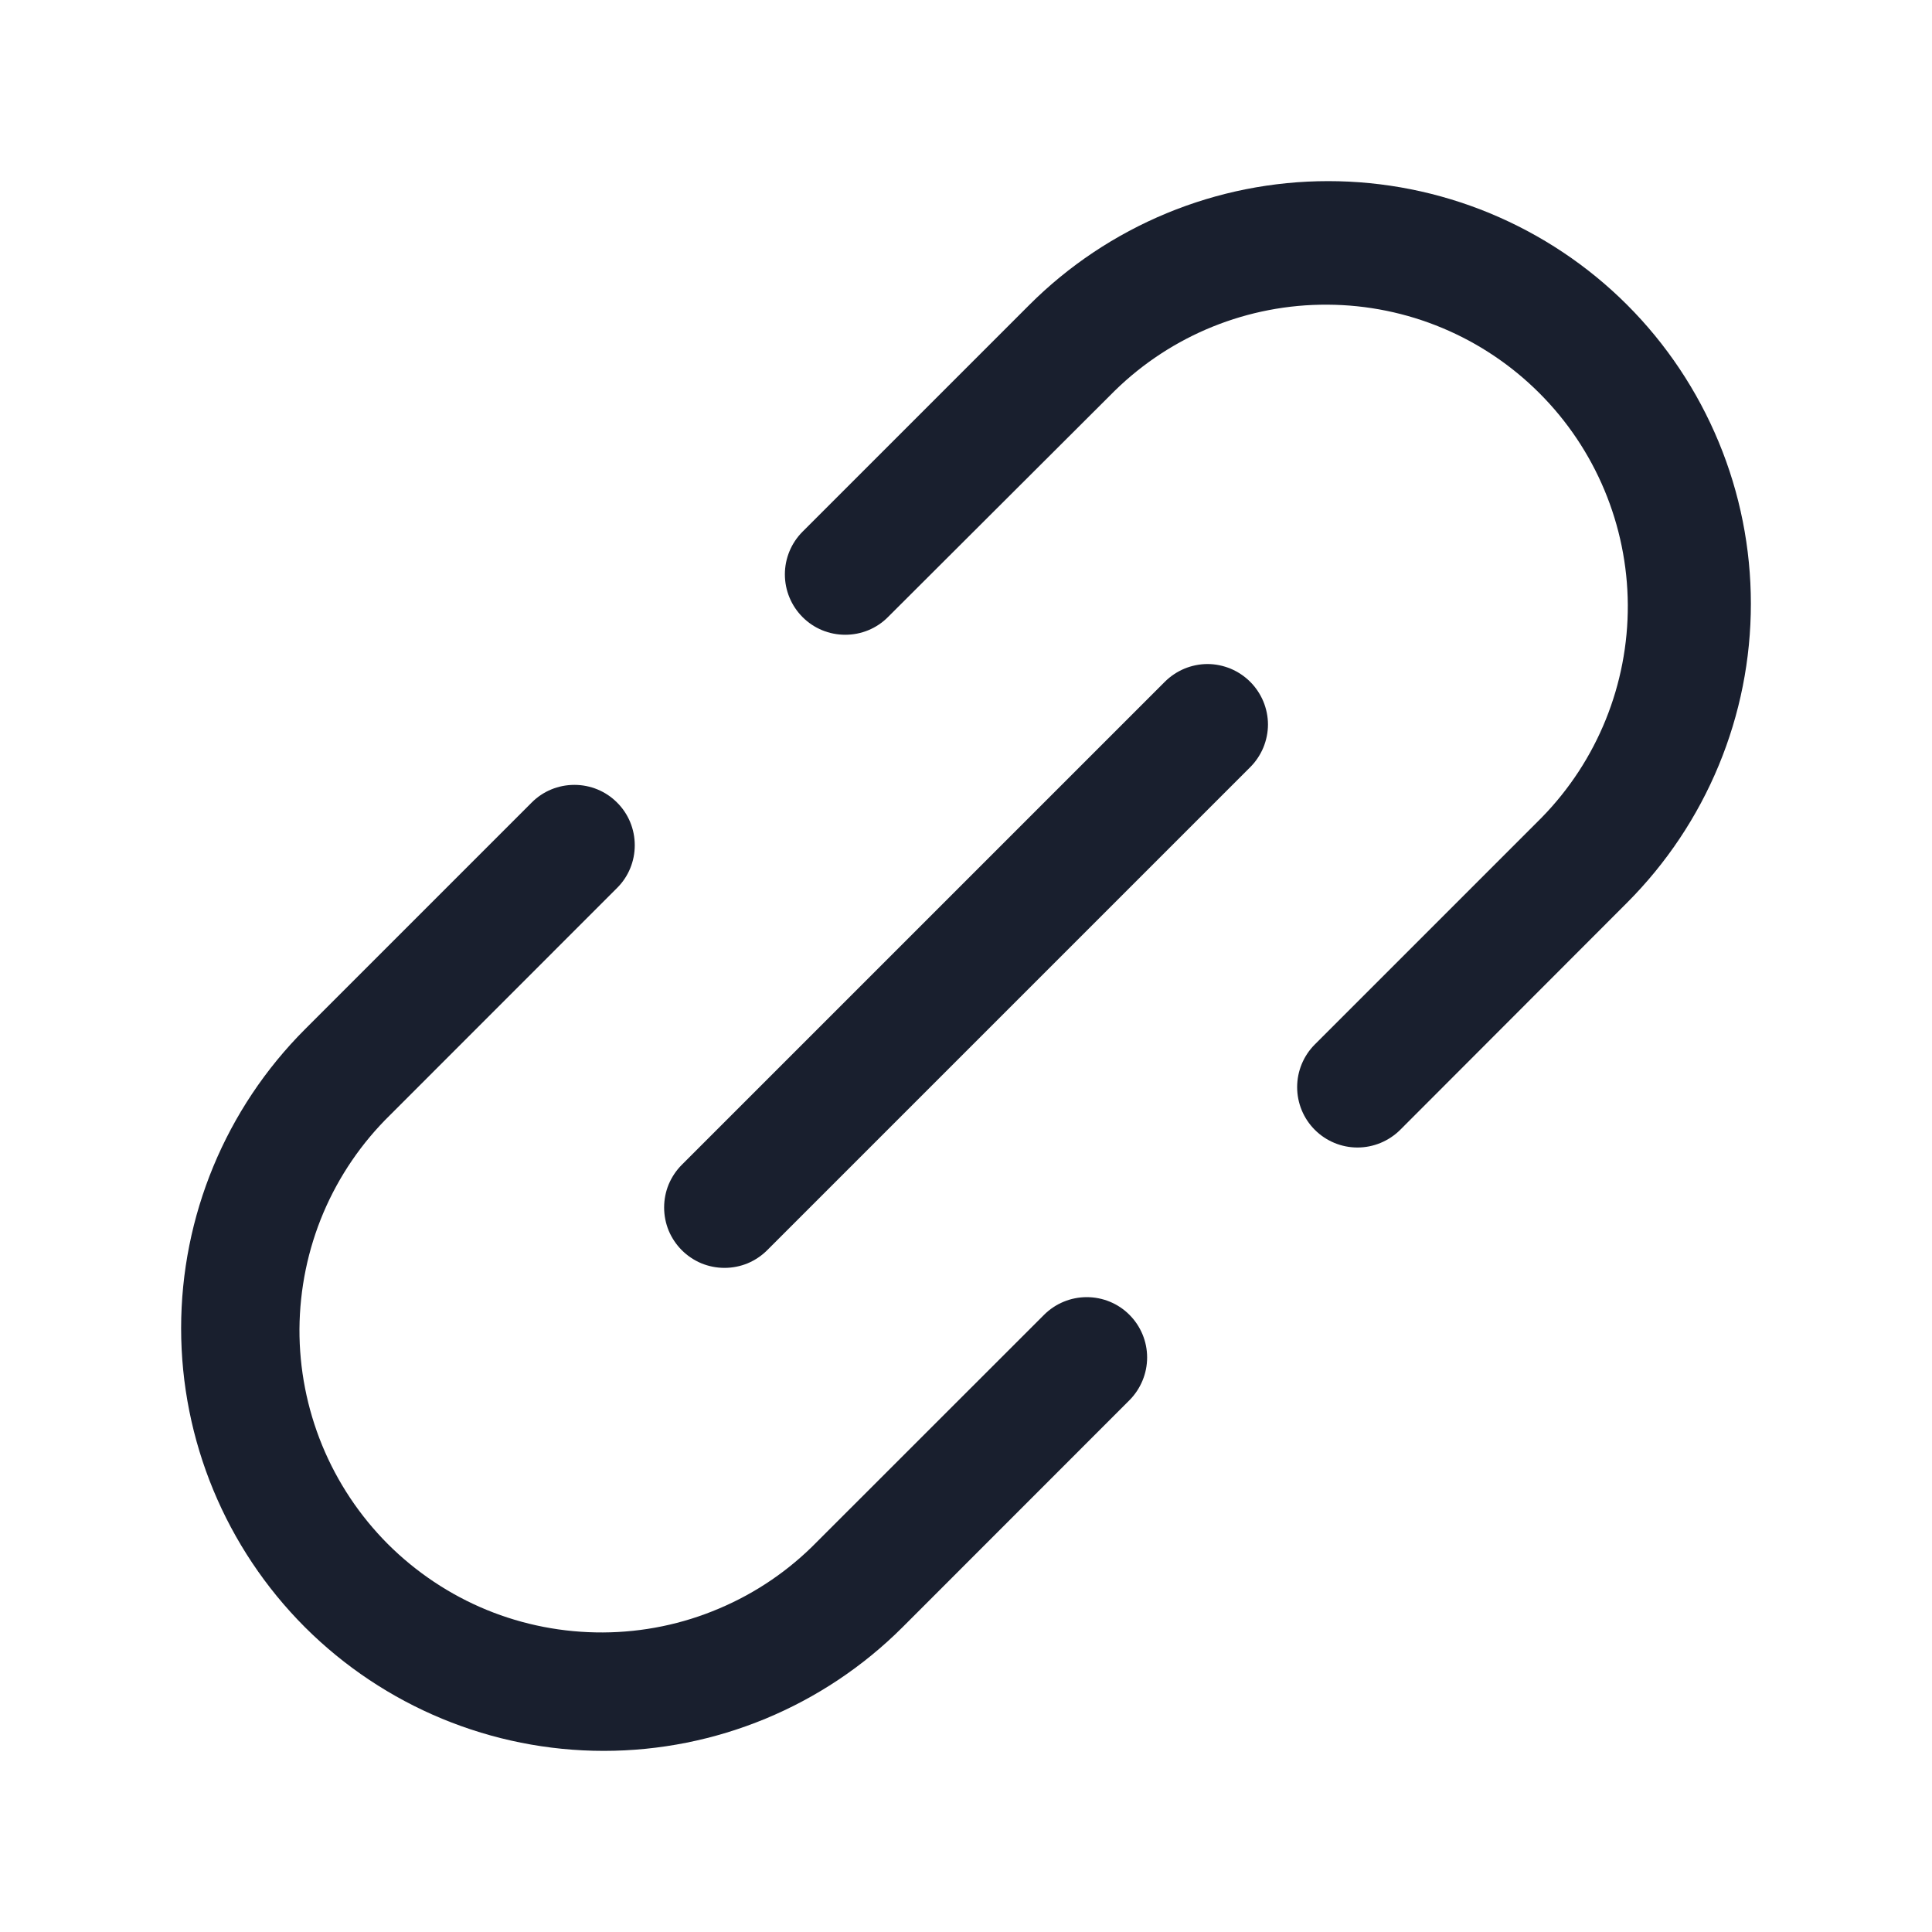 <svg width="20" height="20" viewBox="0 0 20 20" fill="none" xmlns="http://www.w3.org/2000/svg">
<path d="M12.942 7.058C13 7.116 13.046 7.185 13.078 7.261C13.109 7.336 13.126 7.418 13.126 7.5C13.126 7.582 13.109 7.663 13.078 7.739C13.046 7.815 13 7.884 12.942 7.942L7.942 12.942C7.884 13 7.815 13.046 7.739 13.078C7.663 13.109 7.582 13.125 7.5 13.125C7.418 13.125 7.337 13.109 7.261 13.078C7.185 13.046 7.116 13 7.058 12.942C7 12.884 6.954 12.815 6.922 12.739C6.891 12.663 6.875 12.582 6.875 12.5C6.875 12.418 6.891 12.336 6.922 12.261C6.954 12.185 7 12.116 7.058 12.058L12.058 7.058C12.116 7 12.185 6.954 12.261 6.922C12.336 6.891 12.418 6.874 12.5 6.874C12.582 6.874 12.663 6.891 12.739 6.922C12.815 6.954 12.884 7 12.942 7.058ZM16.844 3.156C16.438 2.75 15.955 2.428 15.424 2.208C14.893 1.988 14.325 1.875 13.75 1.875C13.175 1.875 12.607 1.988 12.076 2.208C11.545 2.428 11.062 2.75 10.656 3.156L8.308 5.504C8.191 5.621 8.125 5.78 8.125 5.946C8.125 6.112 8.191 6.271 8.308 6.388C8.425 6.506 8.584 6.571 8.75 6.571C8.916 6.571 9.075 6.506 9.192 6.388L11.541 4.044C12.129 3.469 12.92 3.149 13.743 3.154C14.566 3.158 15.353 3.487 15.935 4.069C16.517 4.65 16.846 5.438 16.851 6.261C16.855 7.084 16.535 7.875 15.96 8.463L13.611 10.812C13.494 10.929 13.428 11.088 13.428 11.254C13.428 11.419 13.493 11.578 13.611 11.696C13.728 11.813 13.887 11.879 14.052 11.879C14.218 11.879 14.377 11.813 14.495 11.696L16.844 9.344C17.25 8.937 17.572 8.455 17.792 7.924C18.012 7.393 18.125 6.825 18.125 6.25C18.125 5.675 18.012 5.106 17.792 4.576C17.572 4.045 17.25 3.562 16.844 3.156ZM10.808 13.611L8.459 15.959C8.17 16.255 7.826 16.49 7.445 16.651C7.065 16.813 6.656 16.897 6.242 16.899C5.829 16.901 5.419 16.822 5.037 16.665C4.655 16.508 4.308 16.276 4.015 15.984C3.723 15.691 3.492 15.344 3.335 14.962C3.178 14.579 3.098 14.17 3.1 13.757C3.103 13.343 3.187 12.934 3.348 12.554C3.51 12.173 3.745 11.829 4.041 11.54L6.388 9.192C6.506 9.075 6.571 8.916 6.571 8.75C6.571 8.584 6.506 8.425 6.388 8.308C6.271 8.19 6.112 8.125 5.946 8.125C5.78 8.125 5.621 8.19 5.504 8.308L3.156 10.656C2.336 11.477 1.875 12.59 1.875 13.75C1.875 14.91 2.336 16.023 3.156 16.844C3.977 17.664 5.09 18.125 6.25 18.125C7.41 18.125 8.523 17.664 9.344 16.844L11.692 14.495C11.809 14.377 11.875 14.218 11.875 14.052C11.875 13.887 11.809 13.728 11.692 13.611C11.575 13.493 11.415 13.428 11.25 13.428C11.084 13.428 10.925 13.494 10.808 13.611Z" fill="#191F2E"/>
</svg>

